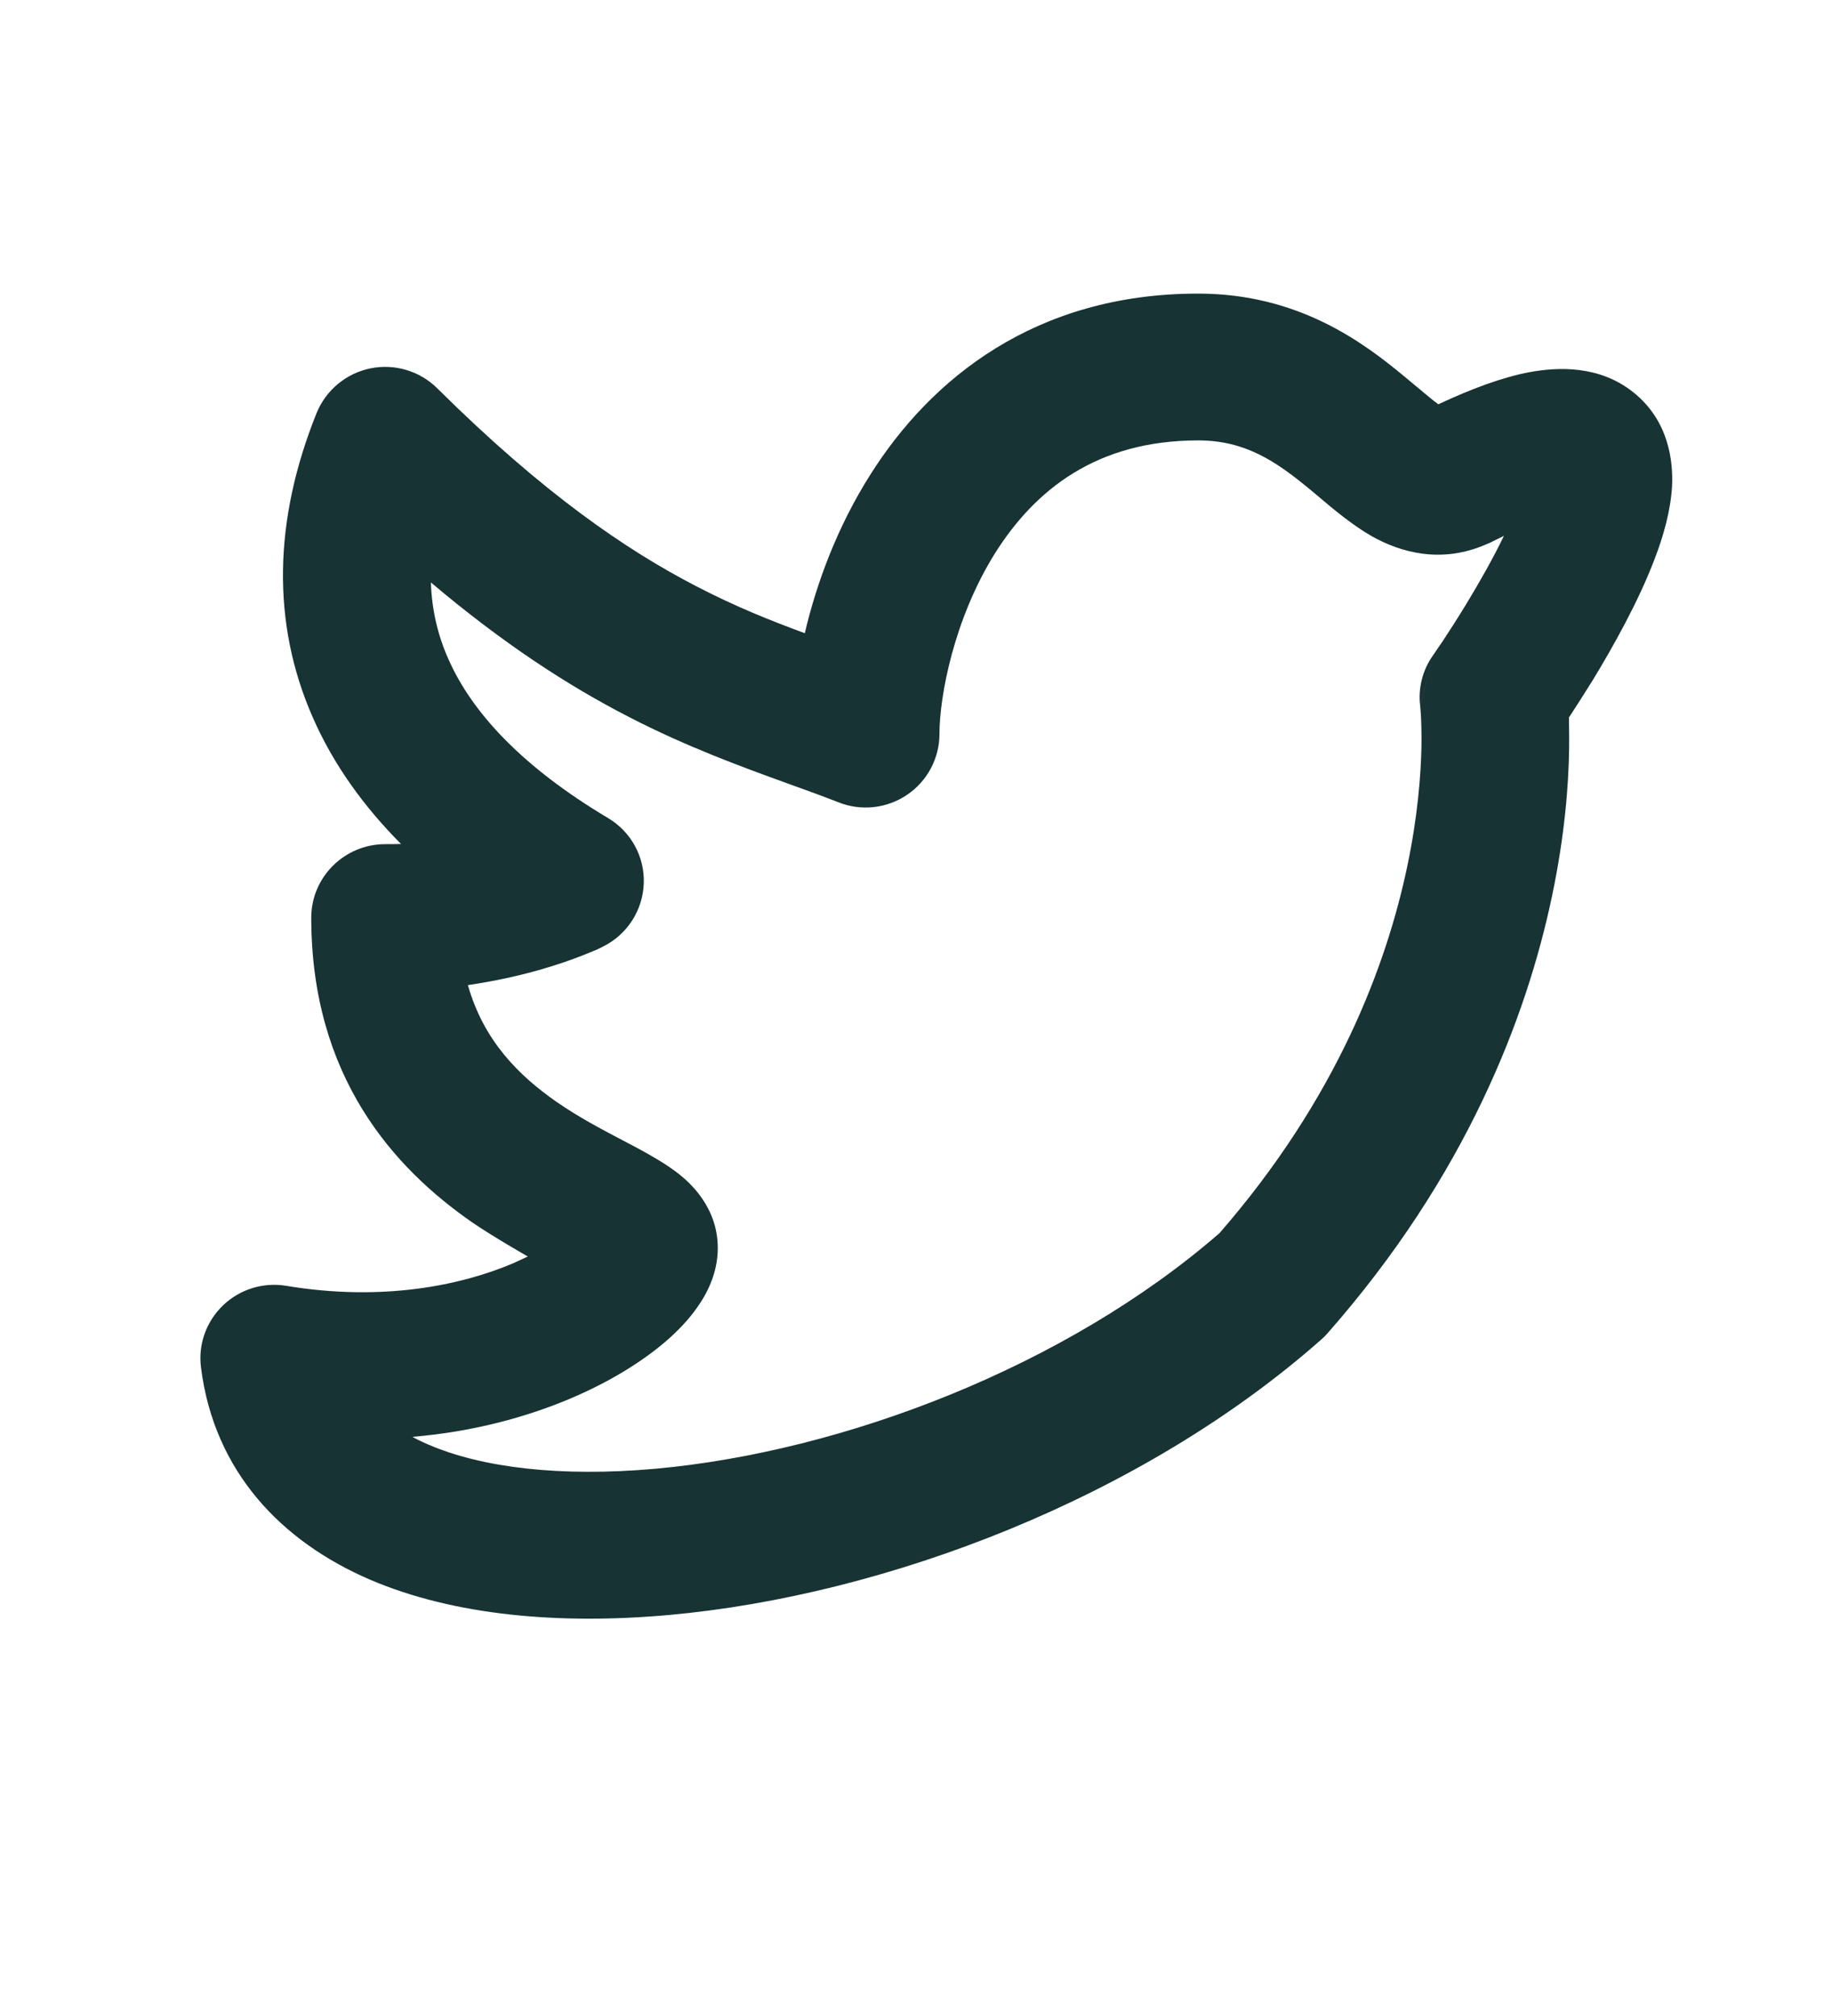 <svg width="10" height="11" viewBox="0 0 10 11" fill="none" xmlns="http://www.w3.org/2000/svg">
<path fill-rule="evenodd" clip-rule="evenodd" d="M5.433 3.016C5.205 3.379 5.128 3.804 5.128 4.005C5.128 4.138 5.061 4.263 4.951 4.337C4.84 4.412 4.699 4.427 4.575 4.377C4.493 4.345 4.403 4.312 4.305 4.277C4.051 4.185 3.748 4.075 3.429 3.91C3.105 3.743 2.752 3.516 2.352 3.178C2.357 3.329 2.39 3.467 2.447 3.595C2.578 3.893 2.857 4.188 3.318 4.463C3.445 4.538 3.52 4.676 3.514 4.822C3.508 4.968 3.423 5.1 3.291 5.165L3.291 5.165L3.291 5.166L3.289 5.166L3.287 5.167L3.28 5.171C3.274 5.173 3.267 5.177 3.259 5.181C3.241 5.188 3.218 5.198 3.188 5.21C3.13 5.233 3.047 5.263 2.945 5.292C2.836 5.323 2.705 5.353 2.554 5.375C2.64 5.679 2.832 5.869 3.039 6.013C3.161 6.097 3.279 6.159 3.397 6.221C3.427 6.237 3.456 6.252 3.486 6.268C3.55 6.303 3.635 6.35 3.706 6.406C3.76 6.449 3.918 6.583 3.918 6.81C3.918 6.955 3.851 7.069 3.809 7.129C3.76 7.2 3.698 7.264 3.633 7.32C3.502 7.432 3.327 7.54 3.118 7.629C2.878 7.731 2.585 7.812 2.251 7.84C2.278 7.855 2.307 7.869 2.338 7.882C2.632 8.009 3.061 8.06 3.578 8.014C4.604 7.921 5.82 7.456 6.657 6.728C7.298 5.992 7.569 5.264 7.682 4.725C7.739 4.452 7.756 4.227 7.759 4.074C7.76 3.997 7.758 3.938 7.756 3.901C7.755 3.882 7.753 3.868 7.753 3.861L7.752 3.853C7.74 3.755 7.765 3.656 7.822 3.576L7.752 3.854L7.752 3.855L7.822 3.576L8.564 3.915C8.558 3.925 8.569 3.907 8.564 3.915C8.564 3.915 8.566 4.021 8.565 4.088C8.562 4.285 8.541 4.56 8.472 4.888C8.334 5.546 8.005 6.413 7.247 7.274C7.236 7.287 7.224 7.299 7.211 7.31C6.232 8.174 4.837 8.705 3.651 8.812C3.059 8.865 2.48 8.817 2.017 8.618C1.538 8.411 1.169 8.032 1.097 7.461C1.081 7.335 1.126 7.21 1.218 7.122C1.31 7.034 1.438 6.995 1.563 7.016C2.088 7.103 2.515 7.014 2.801 6.893C2.829 6.88 2.881 6.856 2.881 6.856C2.881 6.856 2.682 6.742 2.578 6.67C2.152 6.375 1.699 5.877 1.699 5.007C1.699 4.786 1.88 4.606 2.103 4.606C2.132 4.606 2.161 4.606 2.189 4.605C1.983 4.398 1.819 4.169 1.708 3.916C1.481 3.401 1.493 2.838 1.728 2.254C1.779 2.129 1.889 2.037 2.022 2.01C2.154 1.983 2.292 2.024 2.388 2.12C2.968 2.695 3.422 3.003 3.801 3.199C4.019 3.312 4.206 3.386 4.393 3.455C4.457 3.182 4.57 2.875 4.75 2.591C5.081 2.066 5.652 1.602 6.54 1.602C7.09 1.602 7.445 1.871 7.668 2.056C7.695 2.078 7.718 2.098 7.739 2.115C7.79 2.158 7.824 2.186 7.851 2.206C8.035 2.12 8.2 2.059 8.347 2.031C8.504 2.002 8.729 1.992 8.915 2.14C9.111 2.296 9.133 2.519 9.127 2.652C9.119 2.79 9.078 2.929 9.034 3.044C8.945 3.281 8.803 3.532 8.693 3.713C8.644 3.792 8.599 3.861 8.564 3.915C8.571 4.003 8.563 3.907 8.564 3.915L7.822 3.576L7.822 3.575L7.825 3.572L7.835 3.557C7.844 3.544 7.857 3.524 7.874 3.5C7.907 3.45 7.953 3.379 8.003 3.297C8.074 3.18 8.149 3.049 8.209 2.924C8.185 2.936 8.159 2.948 8.132 2.962C8.126 2.964 8.121 2.967 8.115 2.969C7.868 3.078 7.646 3.014 7.49 2.927C7.382 2.866 7.272 2.773 7.193 2.706C7.178 2.694 7.164 2.682 7.151 2.671C6.963 2.515 6.795 2.403 6.54 2.403C5.986 2.403 5.65 2.673 5.433 3.016Z" fill="#173334"/>
</svg>
